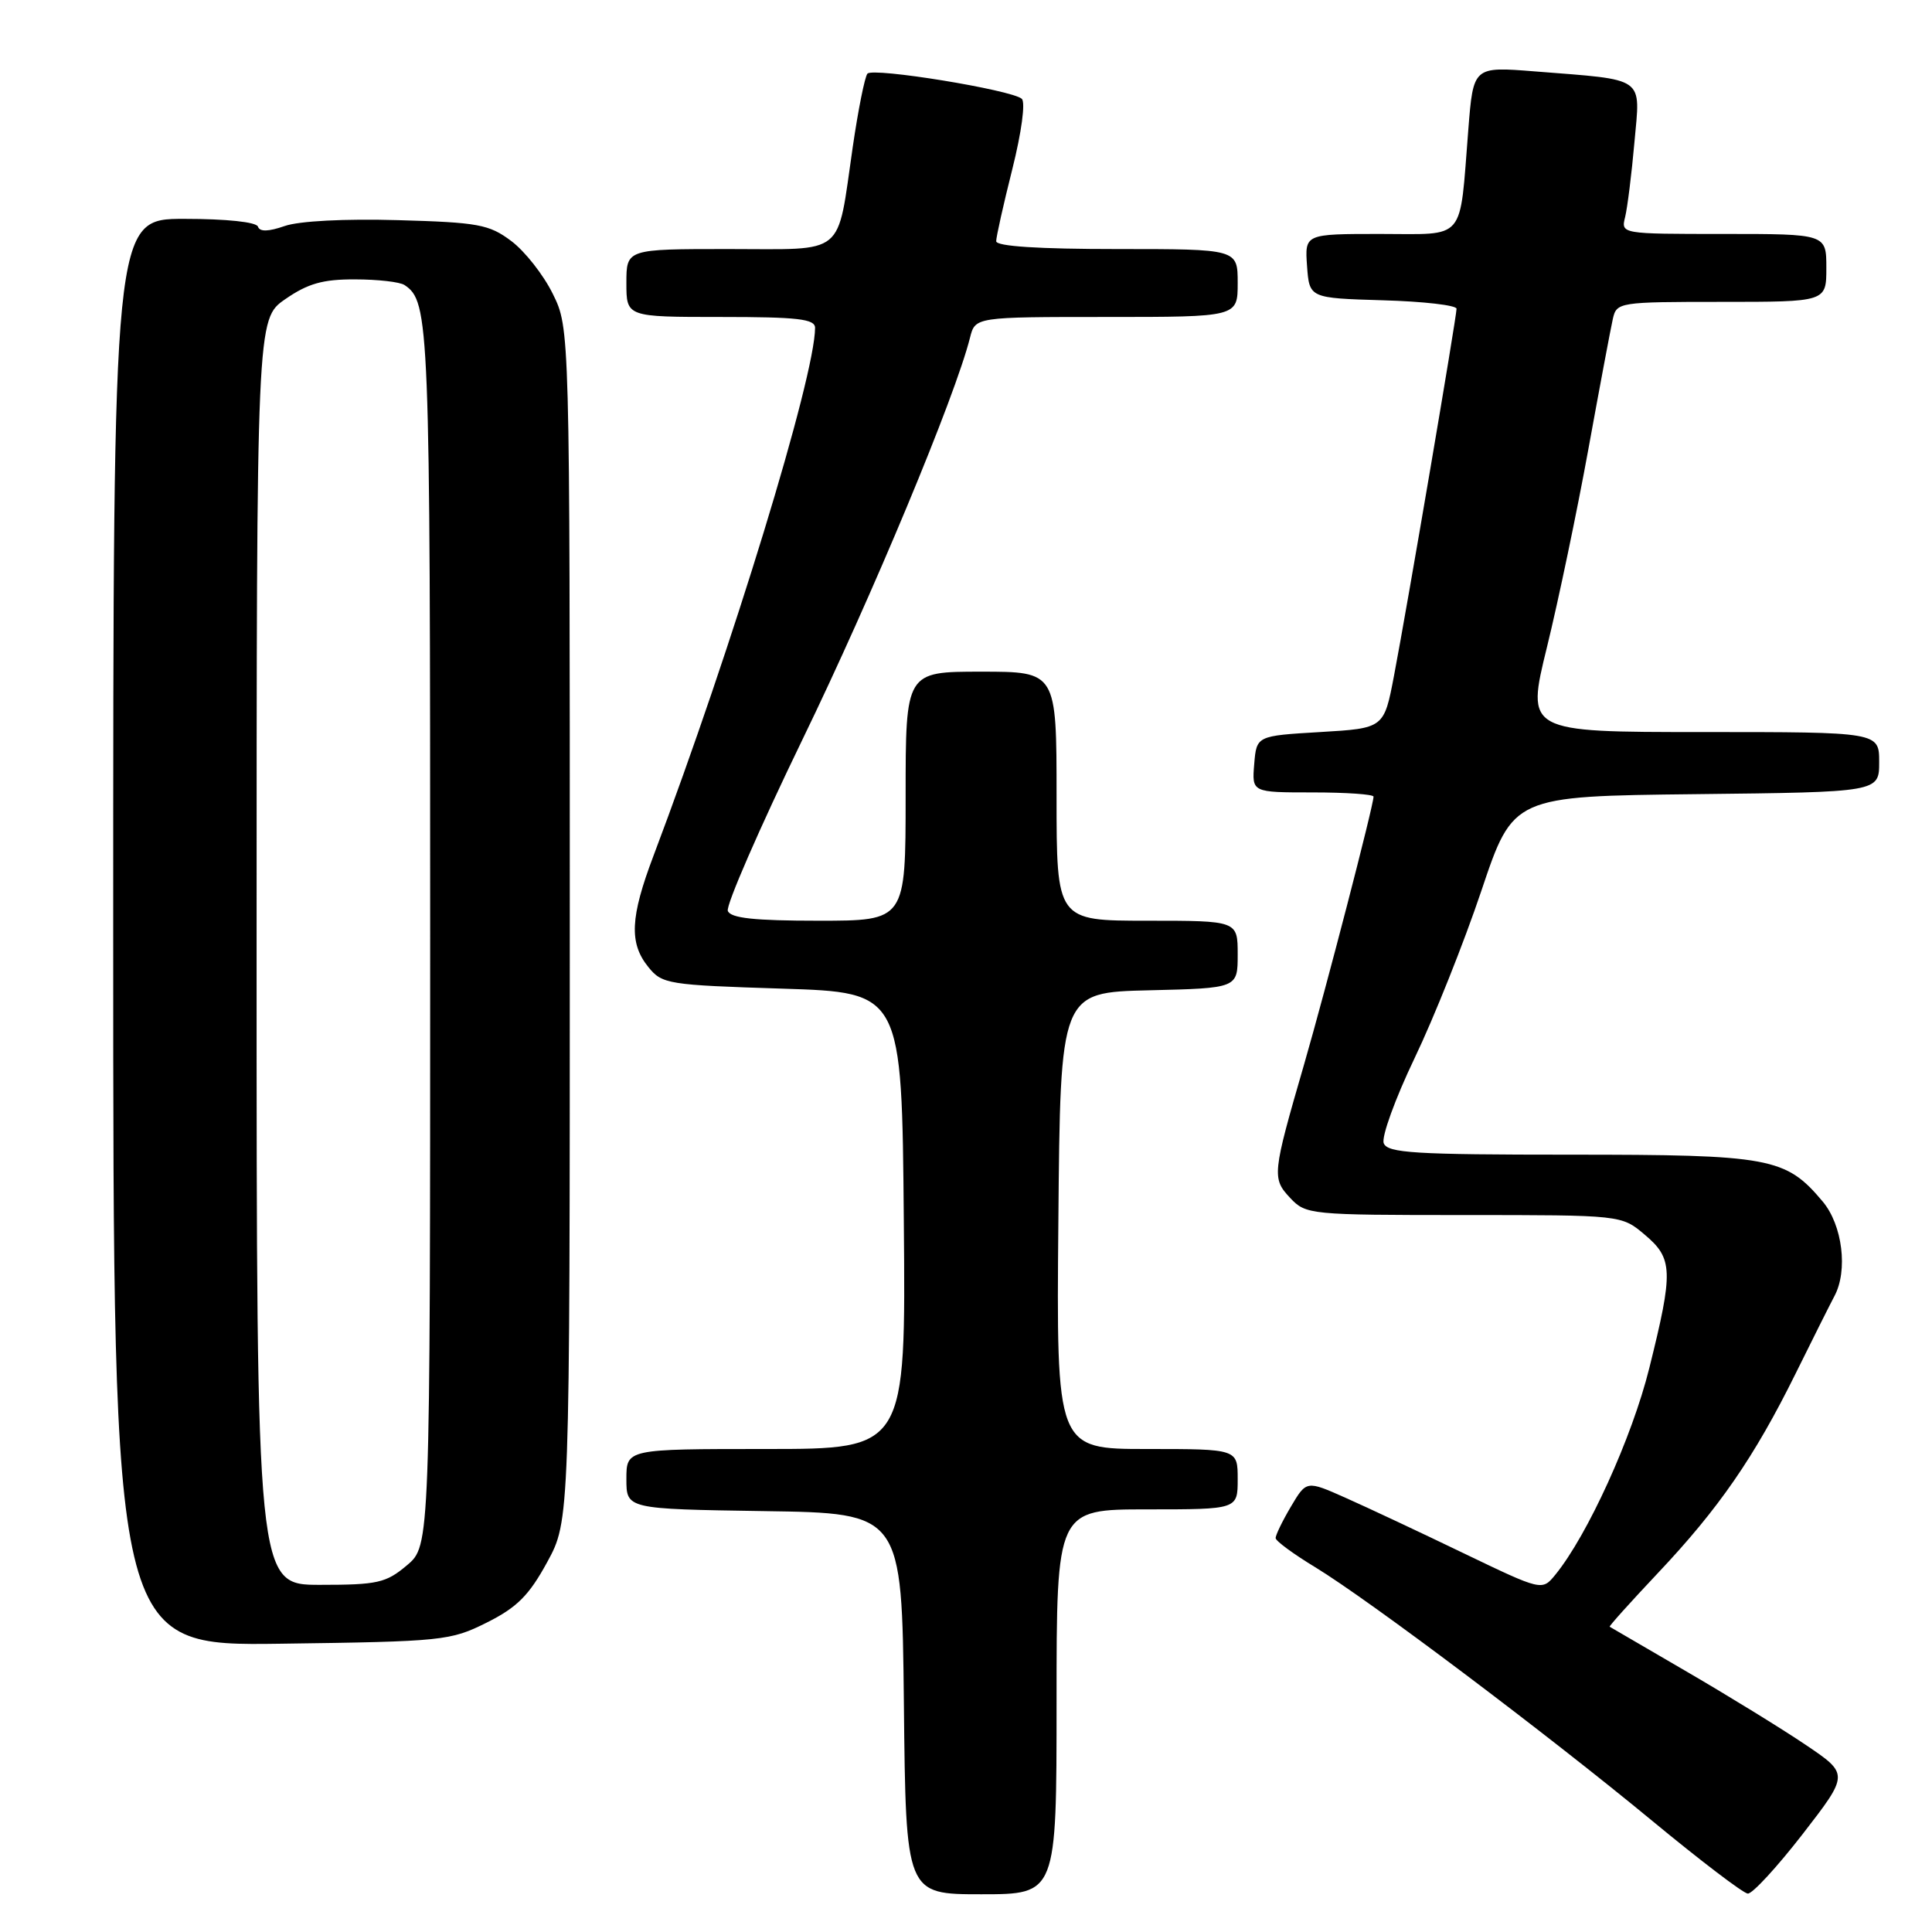 <?xml version="1.0" encoding="UTF-8" standalone="no"?>
<!DOCTYPE svg PUBLIC "-//W3C//DTD SVG 1.1//EN" "http://www.w3.org/Graphics/SVG/1.1/DTD/svg11.dtd" >
<svg xmlns="http://www.w3.org/2000/svg" xmlns:xlink="http://www.w3.org/1999/xlink" version="1.1" viewBox="0 0 256 256">
 <g >
 <path fill="currentColor"
d=" M 140.00 225.50 C 140.00 200.00 140.00 200.00 152.00 200.00 C 164.00 200.00 164.00 200.00 164.00 196.00 C 164.00 192.00 164.00 192.00 151.99 192.00 C 139.97 192.00 139.97 192.00 140.24 161.75 C 140.50 131.50 140.50 131.50 152.25 131.22 C 164.00 130.94 164.00 130.94 164.00 126.47 C 164.00 122.00 164.00 122.00 152.00 122.00 C 140.00 122.00 140.00 122.00 140.00 105.50 C 140.00 89.00 140.00 89.00 130.00 89.00 C 120.00 89.00 120.00 89.00 120.00 105.50 C 120.00 122.00 120.00 122.00 108.47 122.00 C 99.95 122.00 96.81 121.66 96.44 120.70 C 96.17 119.99 100.63 109.75 106.35 97.95 C 115.56 78.98 126.56 52.59 128.53 44.75 C 129.22 42.00 129.22 42.00 146.61 42.00 C 164.00 42.00 164.00 42.00 164.00 37.50 C 164.00 33.00 164.00 33.00 148.00 33.00 C 137.63 33.00 132.00 32.64 132.00 31.96 C 132.00 31.39 132.96 27.09 134.14 22.40 C 135.36 17.53 135.90 13.54 135.39 13.09 C 134.04 11.91 115.67 8.91 114.94 9.76 C 114.59 10.17 113.71 14.55 112.99 19.50 C 110.85 34.17 112.27 33.00 96.52 33.00 C 83.00 33.00 83.00 33.00 83.00 37.50 C 83.00 42.00 83.00 42.00 95.50 42.00 C 105.70 42.00 108.00 42.26 108.00 43.44 C 108.00 49.89 96.98 85.91 86.60 113.37 C 83.50 121.55 83.34 124.97 85.91 128.14 C 87.73 130.40 88.51 130.52 103.66 131.00 C 119.50 131.50 119.50 131.50 119.76 161.75 C 120.03 192.00 120.03 192.00 101.51 192.00 C 83.00 192.00 83.00 192.00 83.00 195.98 C 83.00 199.95 83.00 199.95 101.25 200.23 C 119.50 200.50 119.50 200.50 119.77 225.75 C 120.03 251.00 120.03 251.00 130.02 251.00 C 140.00 251.00 140.00 251.00 140.00 225.50 Z  M 238.85 243.04 C 245.01 235.08 245.01 235.08 239.26 231.20 C 236.09 229.06 229.00 224.70 223.50 221.50 C 218.00 218.30 213.41 215.63 213.29 215.55 C 213.18 215.48 216.05 212.29 219.66 208.46 C 227.74 199.91 232.46 193.07 237.93 182.00 C 240.24 177.32 242.55 172.72 243.06 171.76 C 244.89 168.38 244.14 162.32 241.51 159.20 C 236.61 153.37 234.61 153.00 208.07 153.00 C 187.41 153.00 183.85 152.78 183.35 151.48 C 183.03 150.65 184.87 145.58 187.43 140.23 C 190.00 134.88 193.99 124.88 196.30 118.00 C 200.50 105.50 200.50 105.50 224.75 105.23 C 249.00 104.96 249.00 104.96 249.00 100.98 C 249.00 97.00 249.00 97.00 225.61 97.00 C 202.22 97.00 202.22 97.00 204.98 85.75 C 206.50 79.56 208.97 67.75 210.47 59.50 C 211.97 51.25 213.43 43.49 213.71 42.25 C 214.21 40.05 214.52 40.00 228.11 40.00 C 242.00 40.00 242.00 40.00 242.00 35.50 C 242.00 31.00 242.00 31.00 228.39 31.00 C 214.78 31.00 214.78 31.00 215.34 28.75 C 215.64 27.51 216.20 23.06 216.57 18.86 C 217.36 10.02 218.24 10.64 203.36 9.46 C 195.22 8.81 195.22 8.81 194.56 17.16 C 193.36 32.22 194.39 31.00 182.86 31.00 C 172.89 31.00 172.89 31.00 173.19 35.25 C 173.50 39.50 173.50 39.50 183.25 39.79 C 188.61 39.94 193.00 40.45 193.00 40.91 C 193.00 41.99 186.46 80.40 184.72 89.50 C 183.39 96.50 183.39 96.50 174.94 97.00 C 166.50 97.50 166.50 97.50 166.19 101.25 C 165.88 105.00 165.88 105.00 173.94 105.00 C 178.37 105.00 182.00 105.25 182.00 105.56 C 182.00 106.73 175.71 130.97 172.81 141.00 C 168.57 155.61 168.52 156.14 170.97 158.75 C 173.03 160.94 173.60 161.00 193.96 161.00 C 214.85 161.00 214.85 161.00 217.92 163.59 C 221.69 166.76 221.75 168.40 218.54 181.28 C 216.26 190.47 210.35 203.44 206.09 208.66 C 204.33 210.81 204.33 210.81 193.91 205.80 C 188.19 203.04 181.16 199.74 178.30 198.47 C 173.11 196.16 173.11 196.16 171.05 199.64 C 169.92 201.55 169.01 203.43 169.03 203.81 C 169.04 204.19 171.41 205.93 174.28 207.67 C 181.40 212.00 205.01 229.77 219.00 241.33 C 225.32 246.55 230.99 250.87 231.59 250.91 C 232.19 250.96 235.45 247.42 238.85 243.04 Z  M 64.50 215.00 C 68.50 213.00 70.10 211.40 72.50 207.00 C 75.50 201.50 75.50 201.50 75.50 122.50 C 75.50 43.50 75.50 43.50 73.25 38.94 C 72.02 36.43 69.54 33.28 67.75 31.94 C 64.81 29.73 63.37 29.47 52.71 29.17 C 45.71 28.97 39.63 29.28 37.72 29.95 C 35.56 30.70 34.41 30.73 34.18 30.03 C 33.97 29.42 30.00 29.00 24.42 29.00 C 15.00 29.00 15.00 29.00 15.00 123.55 C 15.00 218.11 15.00 218.11 37.25 217.80 C 58.68 217.51 59.68 217.41 64.50 215.00 Z  M 34.00 126.14 C 34.00 42.27 34.00 42.27 37.80 39.64 C 40.79 37.57 42.78 37.00 47.05 37.02 C 50.05 37.02 53.00 37.36 53.60 37.77 C 56.90 39.97 57.00 42.52 57.00 123.85 C 57.00 204.82 57.00 204.82 53.92 207.41 C 51.15 209.75 50.03 210.00 42.42 210.00 C 34.00 210.00 34.00 210.00 34.00 126.14 Z "/>
</g>
</svg>